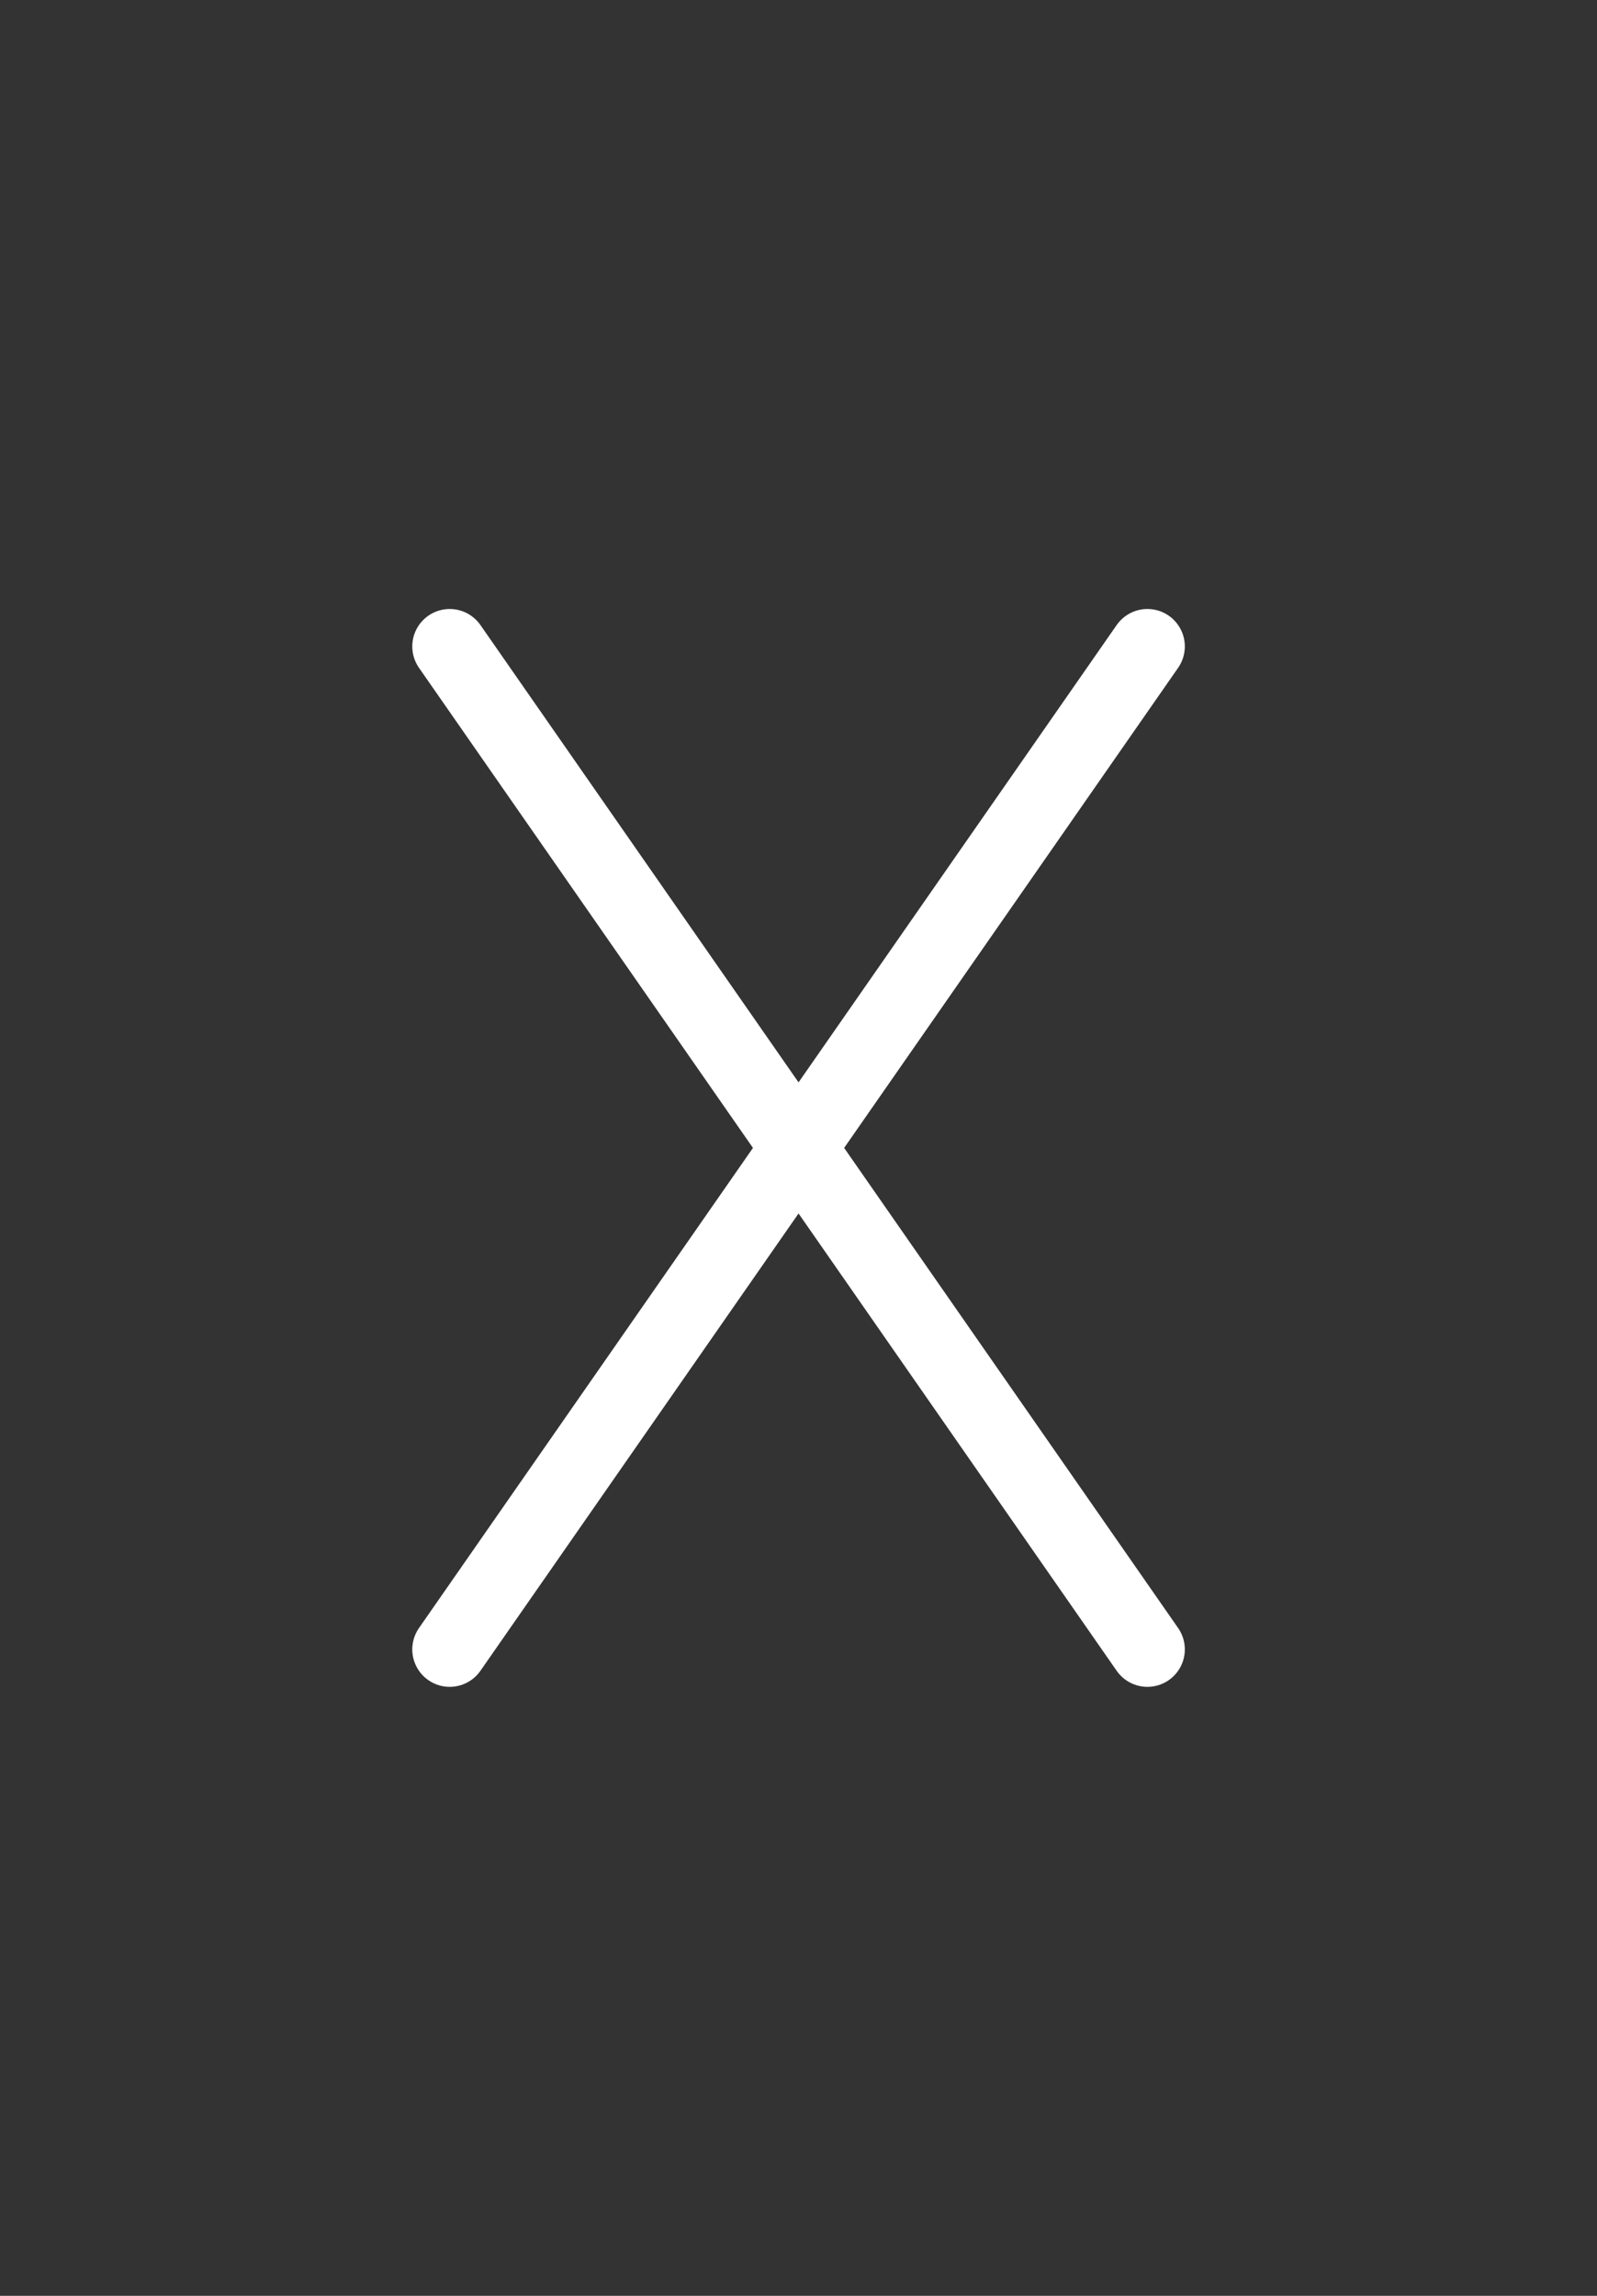 <svg width="32" height="46" viewBox="0 0 32 46" fill="none" xmlns="http://www.w3.org/2000/svg">
<rect x="0" y="0" width="32" height="46" fill="#333333" stroke="none"/>
<g id="cancel">
<path id="Vector" d="M9.011 33.048L16.001 23M22.991 12.952L16.001 23M16.001 23L9.011 12.952M16.001 23L22.991 33.048" stroke="white" stroke-width="1.5" stroke-linecap="round" stroke-linejoin="round"/>
</g>
</svg>
